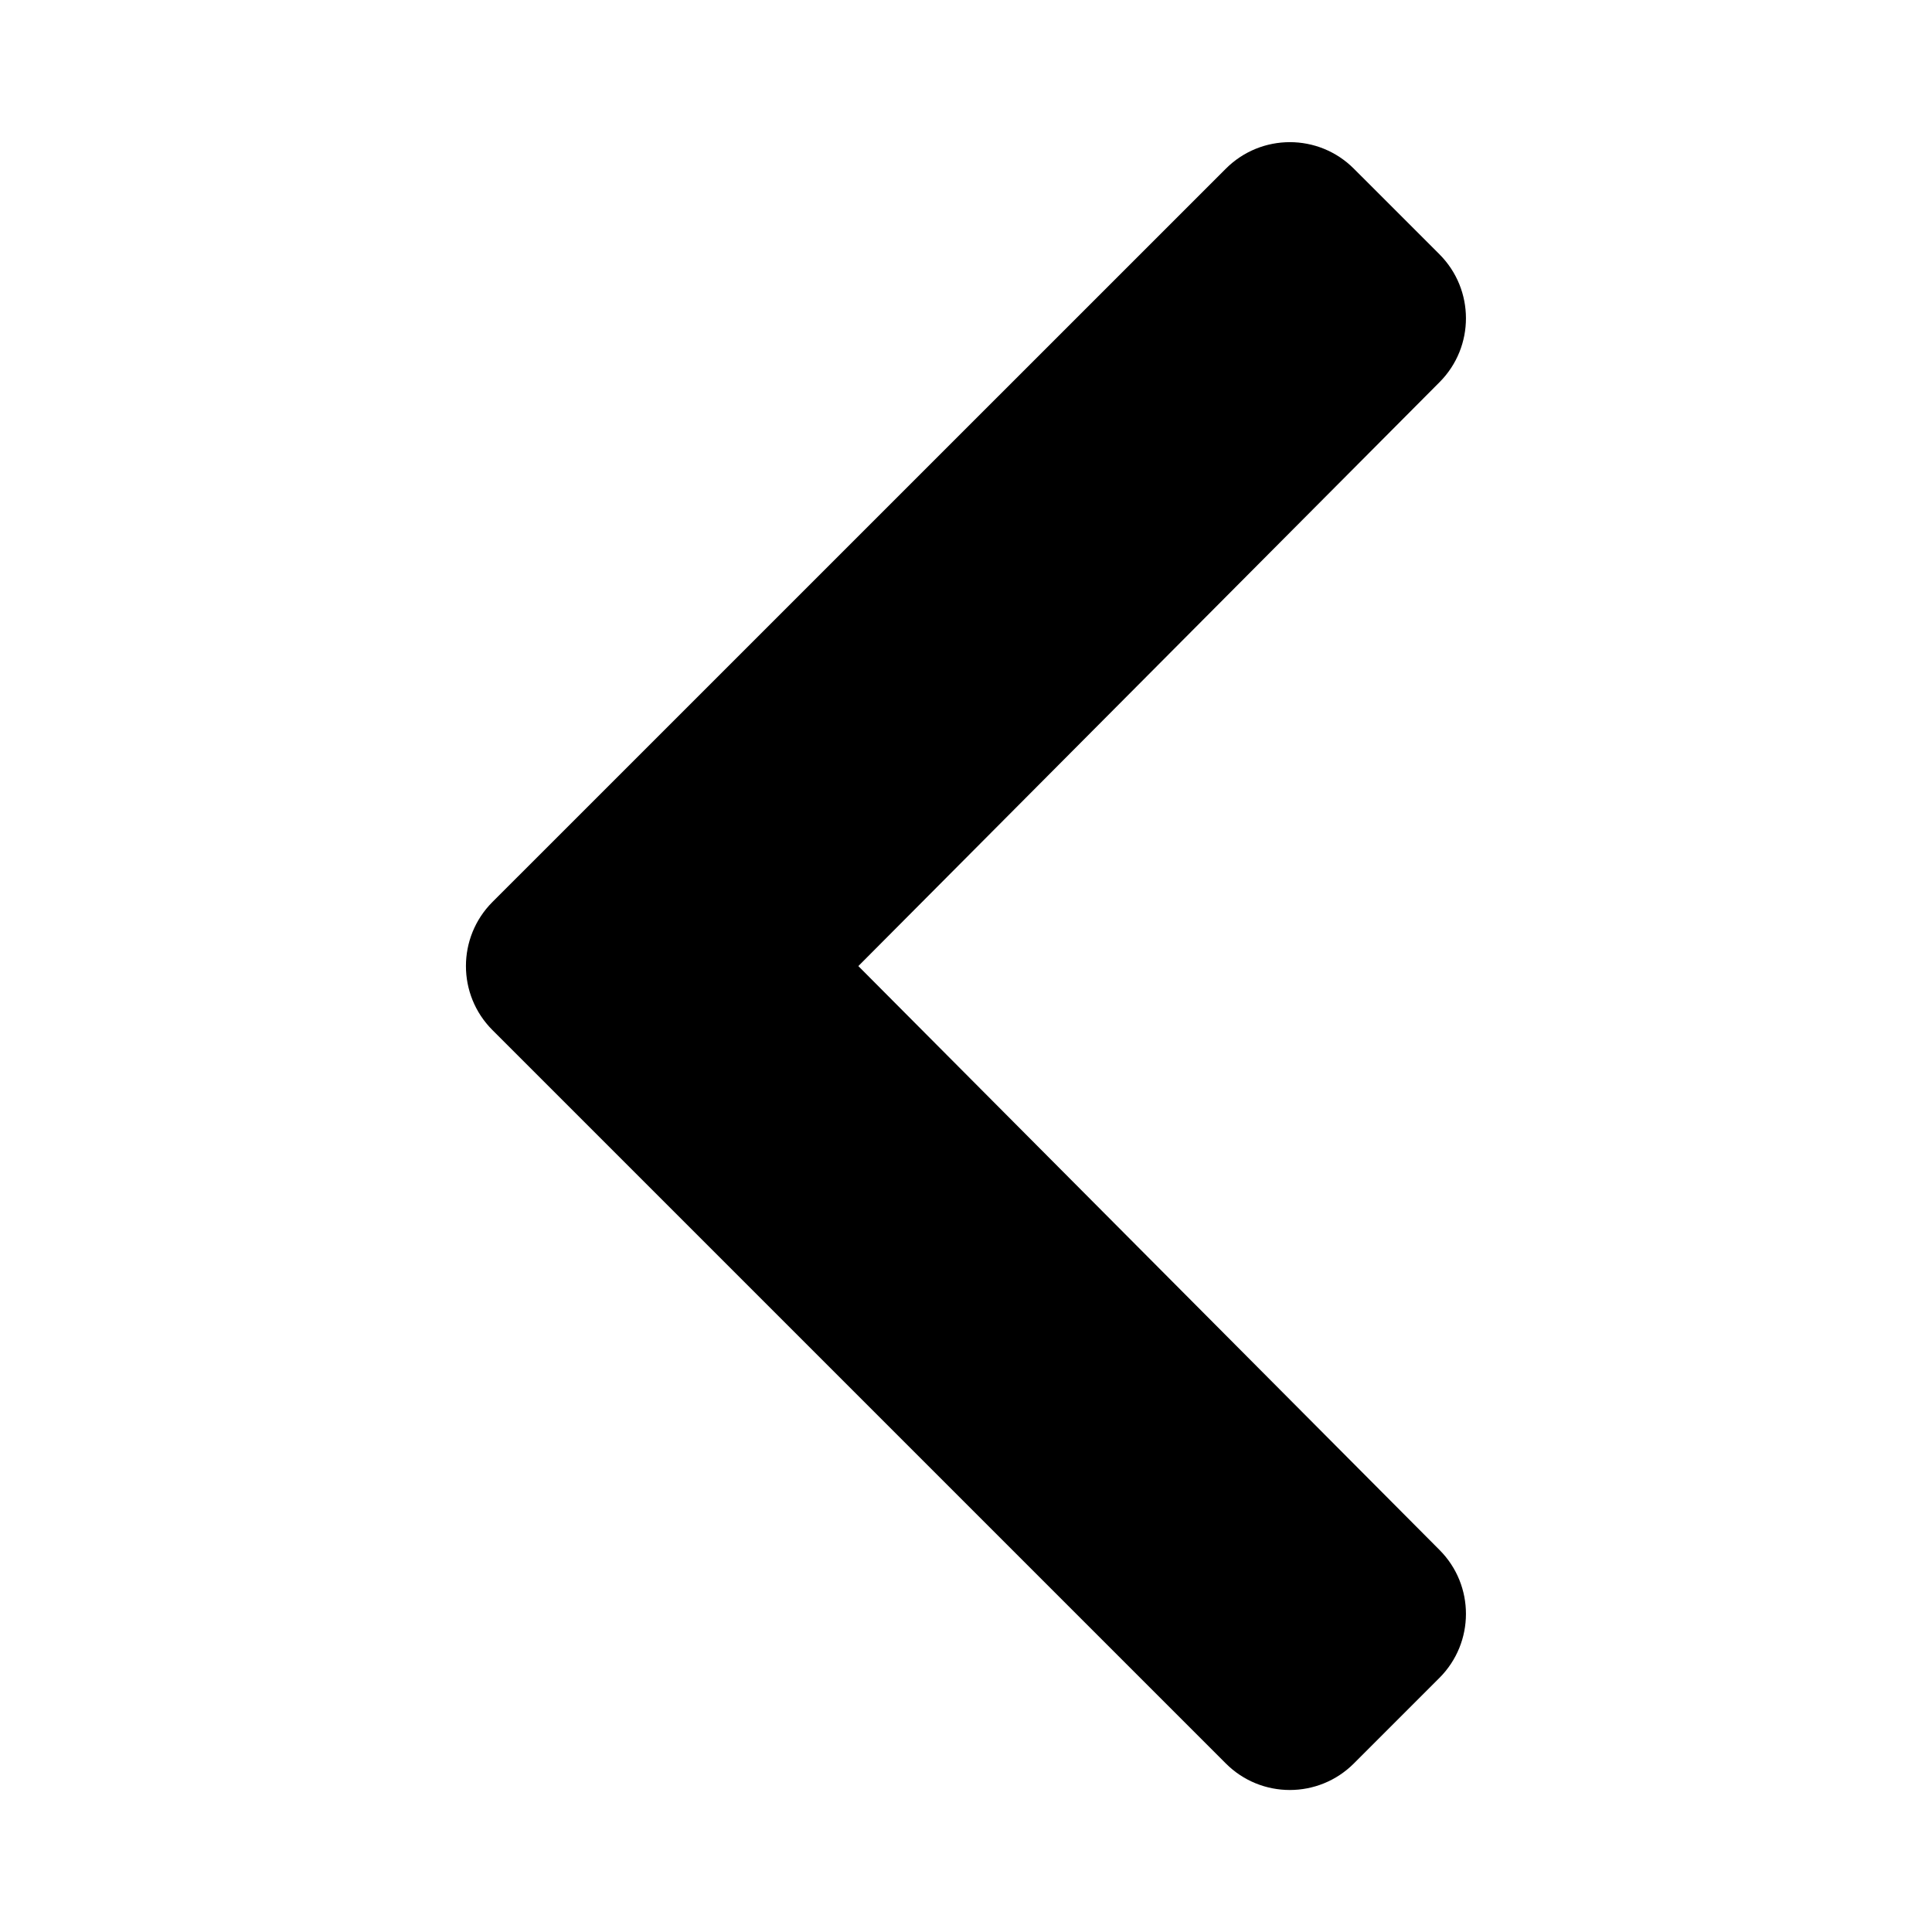 <svg width="25" height="25" viewBox="0 0 25 25" fill="none" xmlns="http://www.w3.org/2000/svg">
<path d="M6.372 11.672L15.862 2.183C16.32 1.725 17.062 1.725 17.519 2.183L18.626 3.29C19.083 3.747 19.084 4.487 18.628 4.945L11.107 12.501L18.628 20.057C19.084 20.515 19.083 21.255 18.626 21.712L17.519 22.819C17.061 23.277 16.319 23.277 15.862 22.819L6.372 13.329C5.915 12.872 5.915 12.13 6.372 11.672Z" fill="black"/>
</svg>
